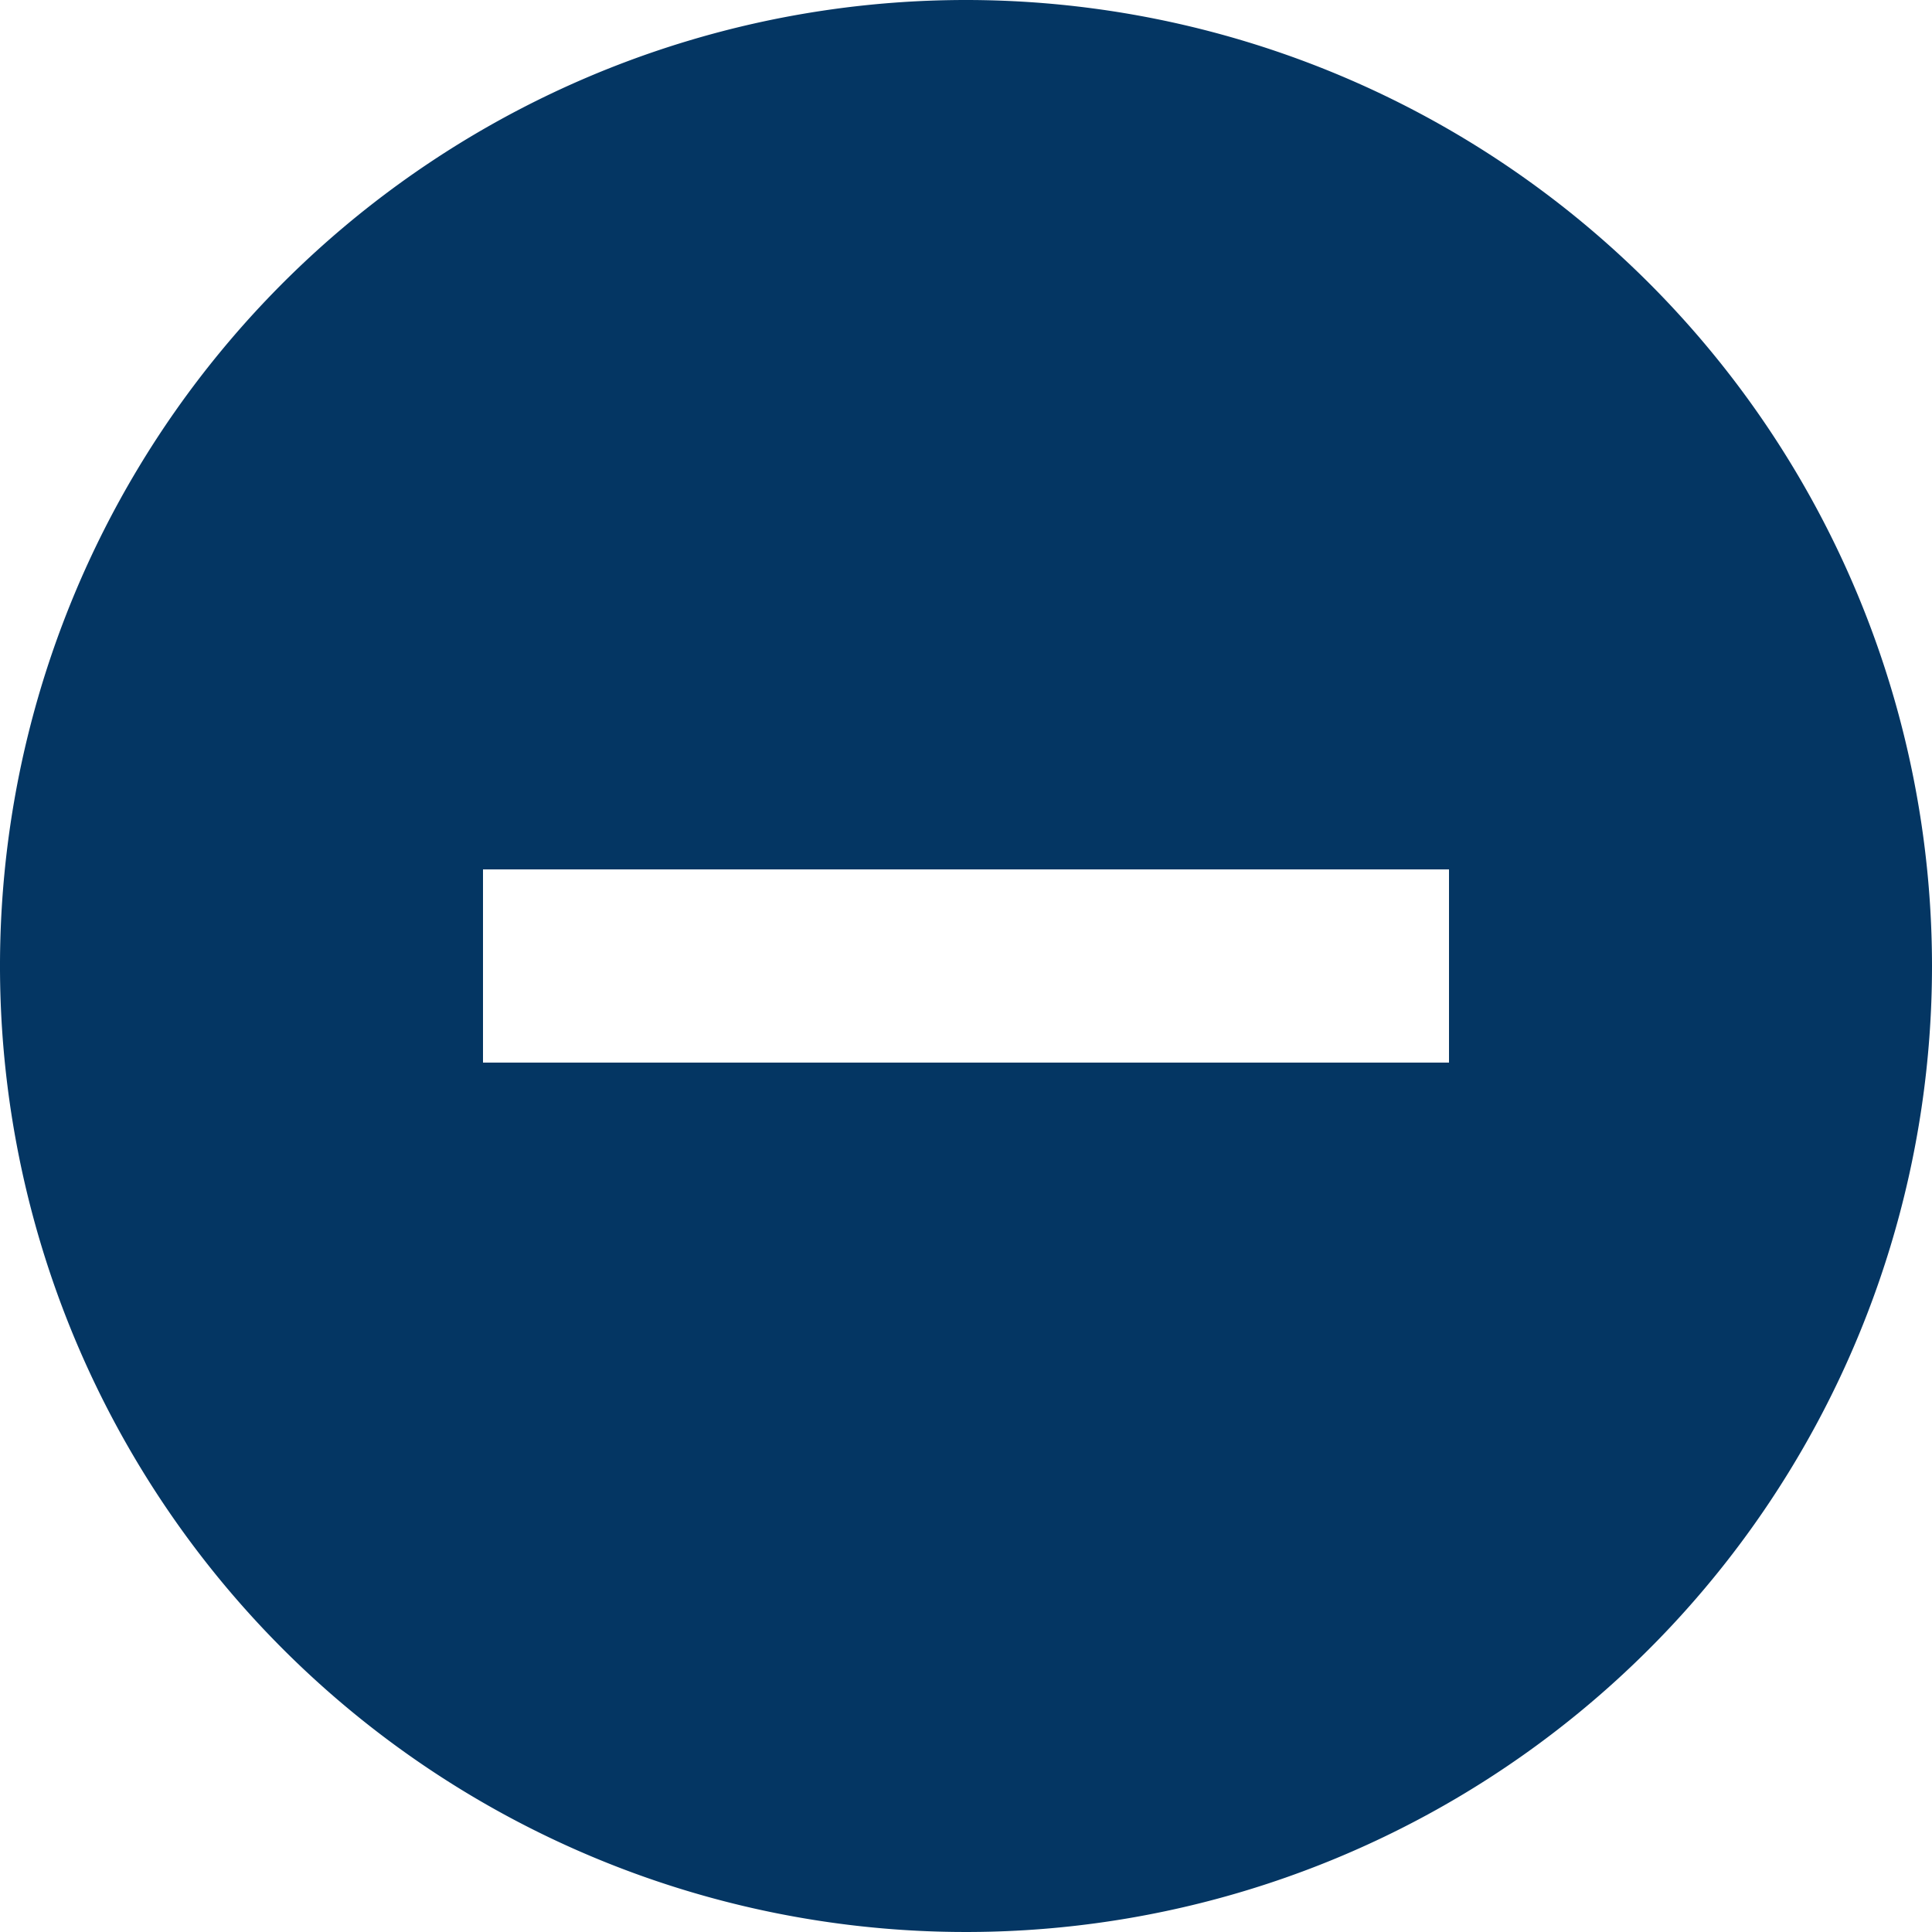 <svg xmlns="http://www.w3.org/2000/svg" width="32" height="32" viewBox="0 0 32 32"><defs><style>.a{fill:#043663;}</style></defs><path class="a" d="M19,3A16,16,0,1,0,35,19,16.006,16.006,0,0,0,19,3Zm8,17.6H11V17.4H27Z" transform="translate(-3 -3)"/></svg>
